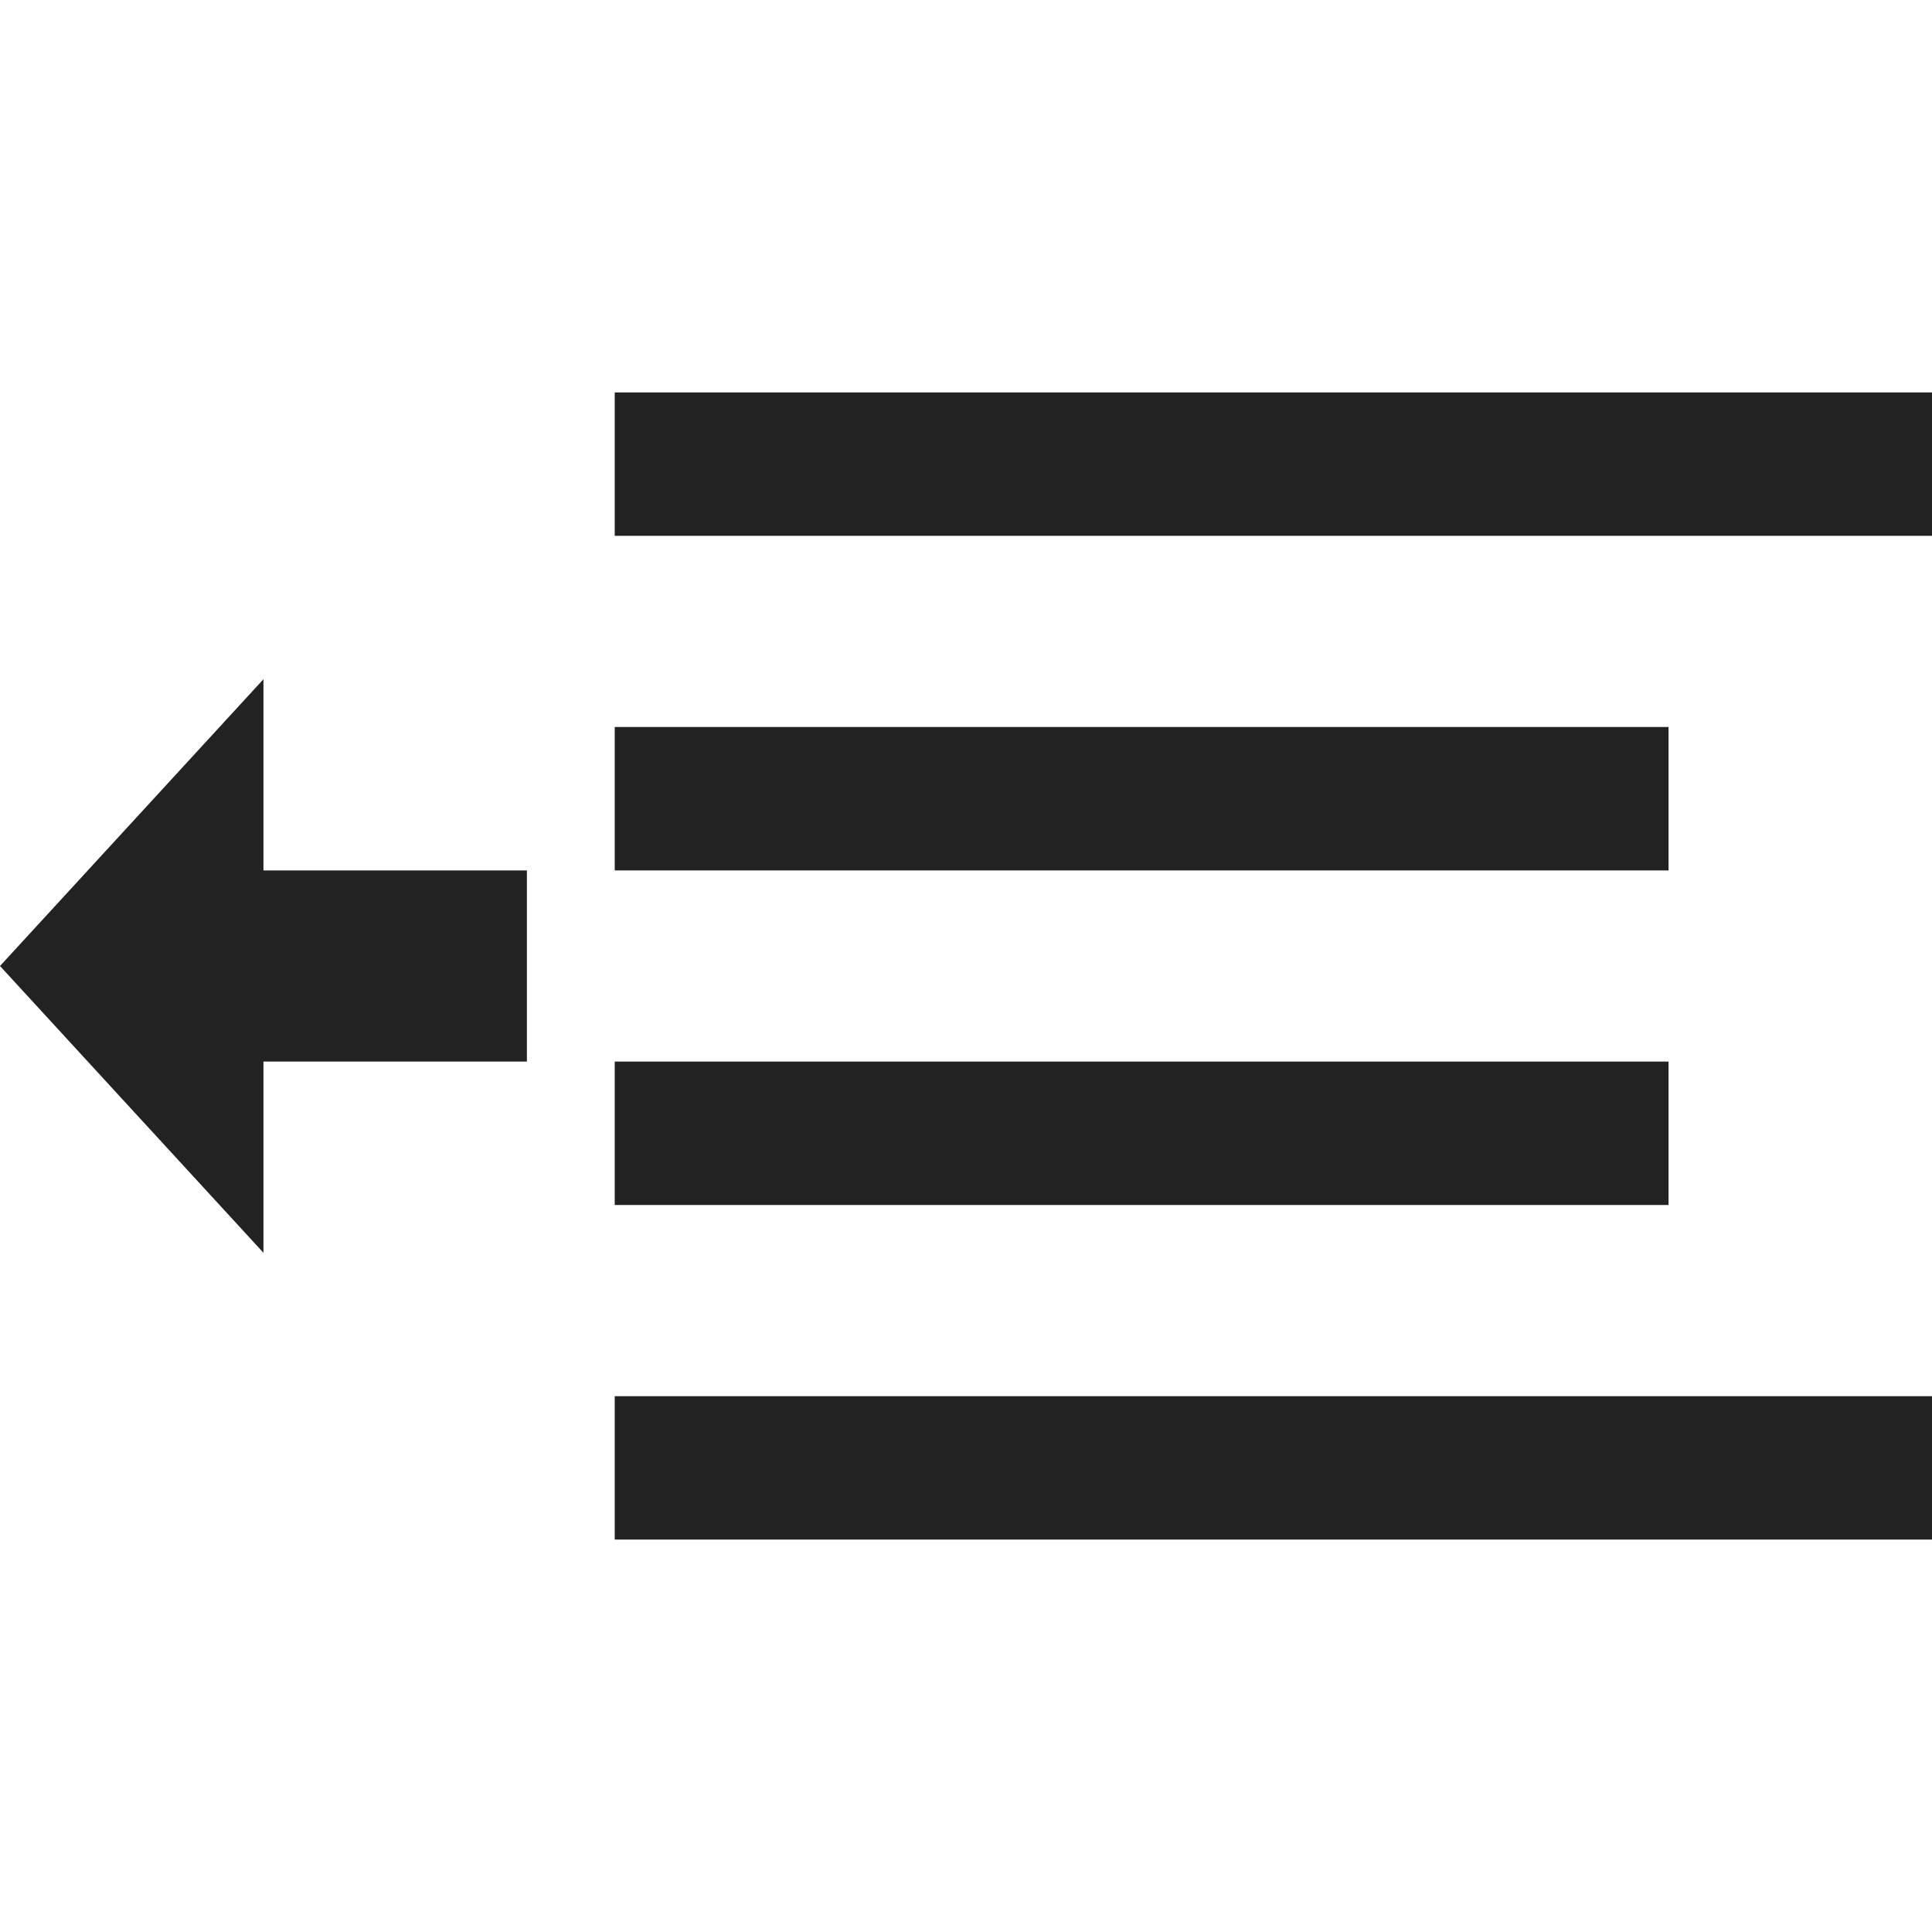 <?xml version="1.0" encoding="UTF-8" standalone="no"?>
<svg width="512px" height="512px" viewBox="0 0 512 512" version="1.1" xmlns="http://www.w3.org/2000/svg" xmlns:xlink="http://www.w3.org/1999/xlink">
    <!-- Generator: Sketch 39.1 (31720) - http://www.bohemiancoding.com/sketch -->
    <title>icon-outdent</title>
    <desc>Created with Sketch.</desc>
    <defs></defs>
    <g id="Page-1" stroke="none" stroke-width="1" fill="none" fill-rule="evenodd">
        <g id="icon-outdent" fill="#222222">
            <path d="M69.818,281.333 L69.818,332 L0,256 L69.818,180 L69.818,230.667 L139.636,230.667 L139.636,281.333 L69.818,281.333 L69.818,281.333 Z M162.909,104 L512,104 L512,142 L162.909,142 L162.909,104 L162.909,104 Z M162.909,281.333 L442.182,281.333 L442.182,319.333 L162.909,319.333 L162.909,281.333 L162.909,281.333 Z M162.909,192.667 L442.182,192.667 L442.182,230.667 L162.909,230.667 L162.909,192.667 L162.909,192.667 Z M162.909,370 L512,370 L512,408 L162.909,408 L162.909,370 L162.909,370 Z" id="outdent"></path>
        </g>
    </g>
</svg>